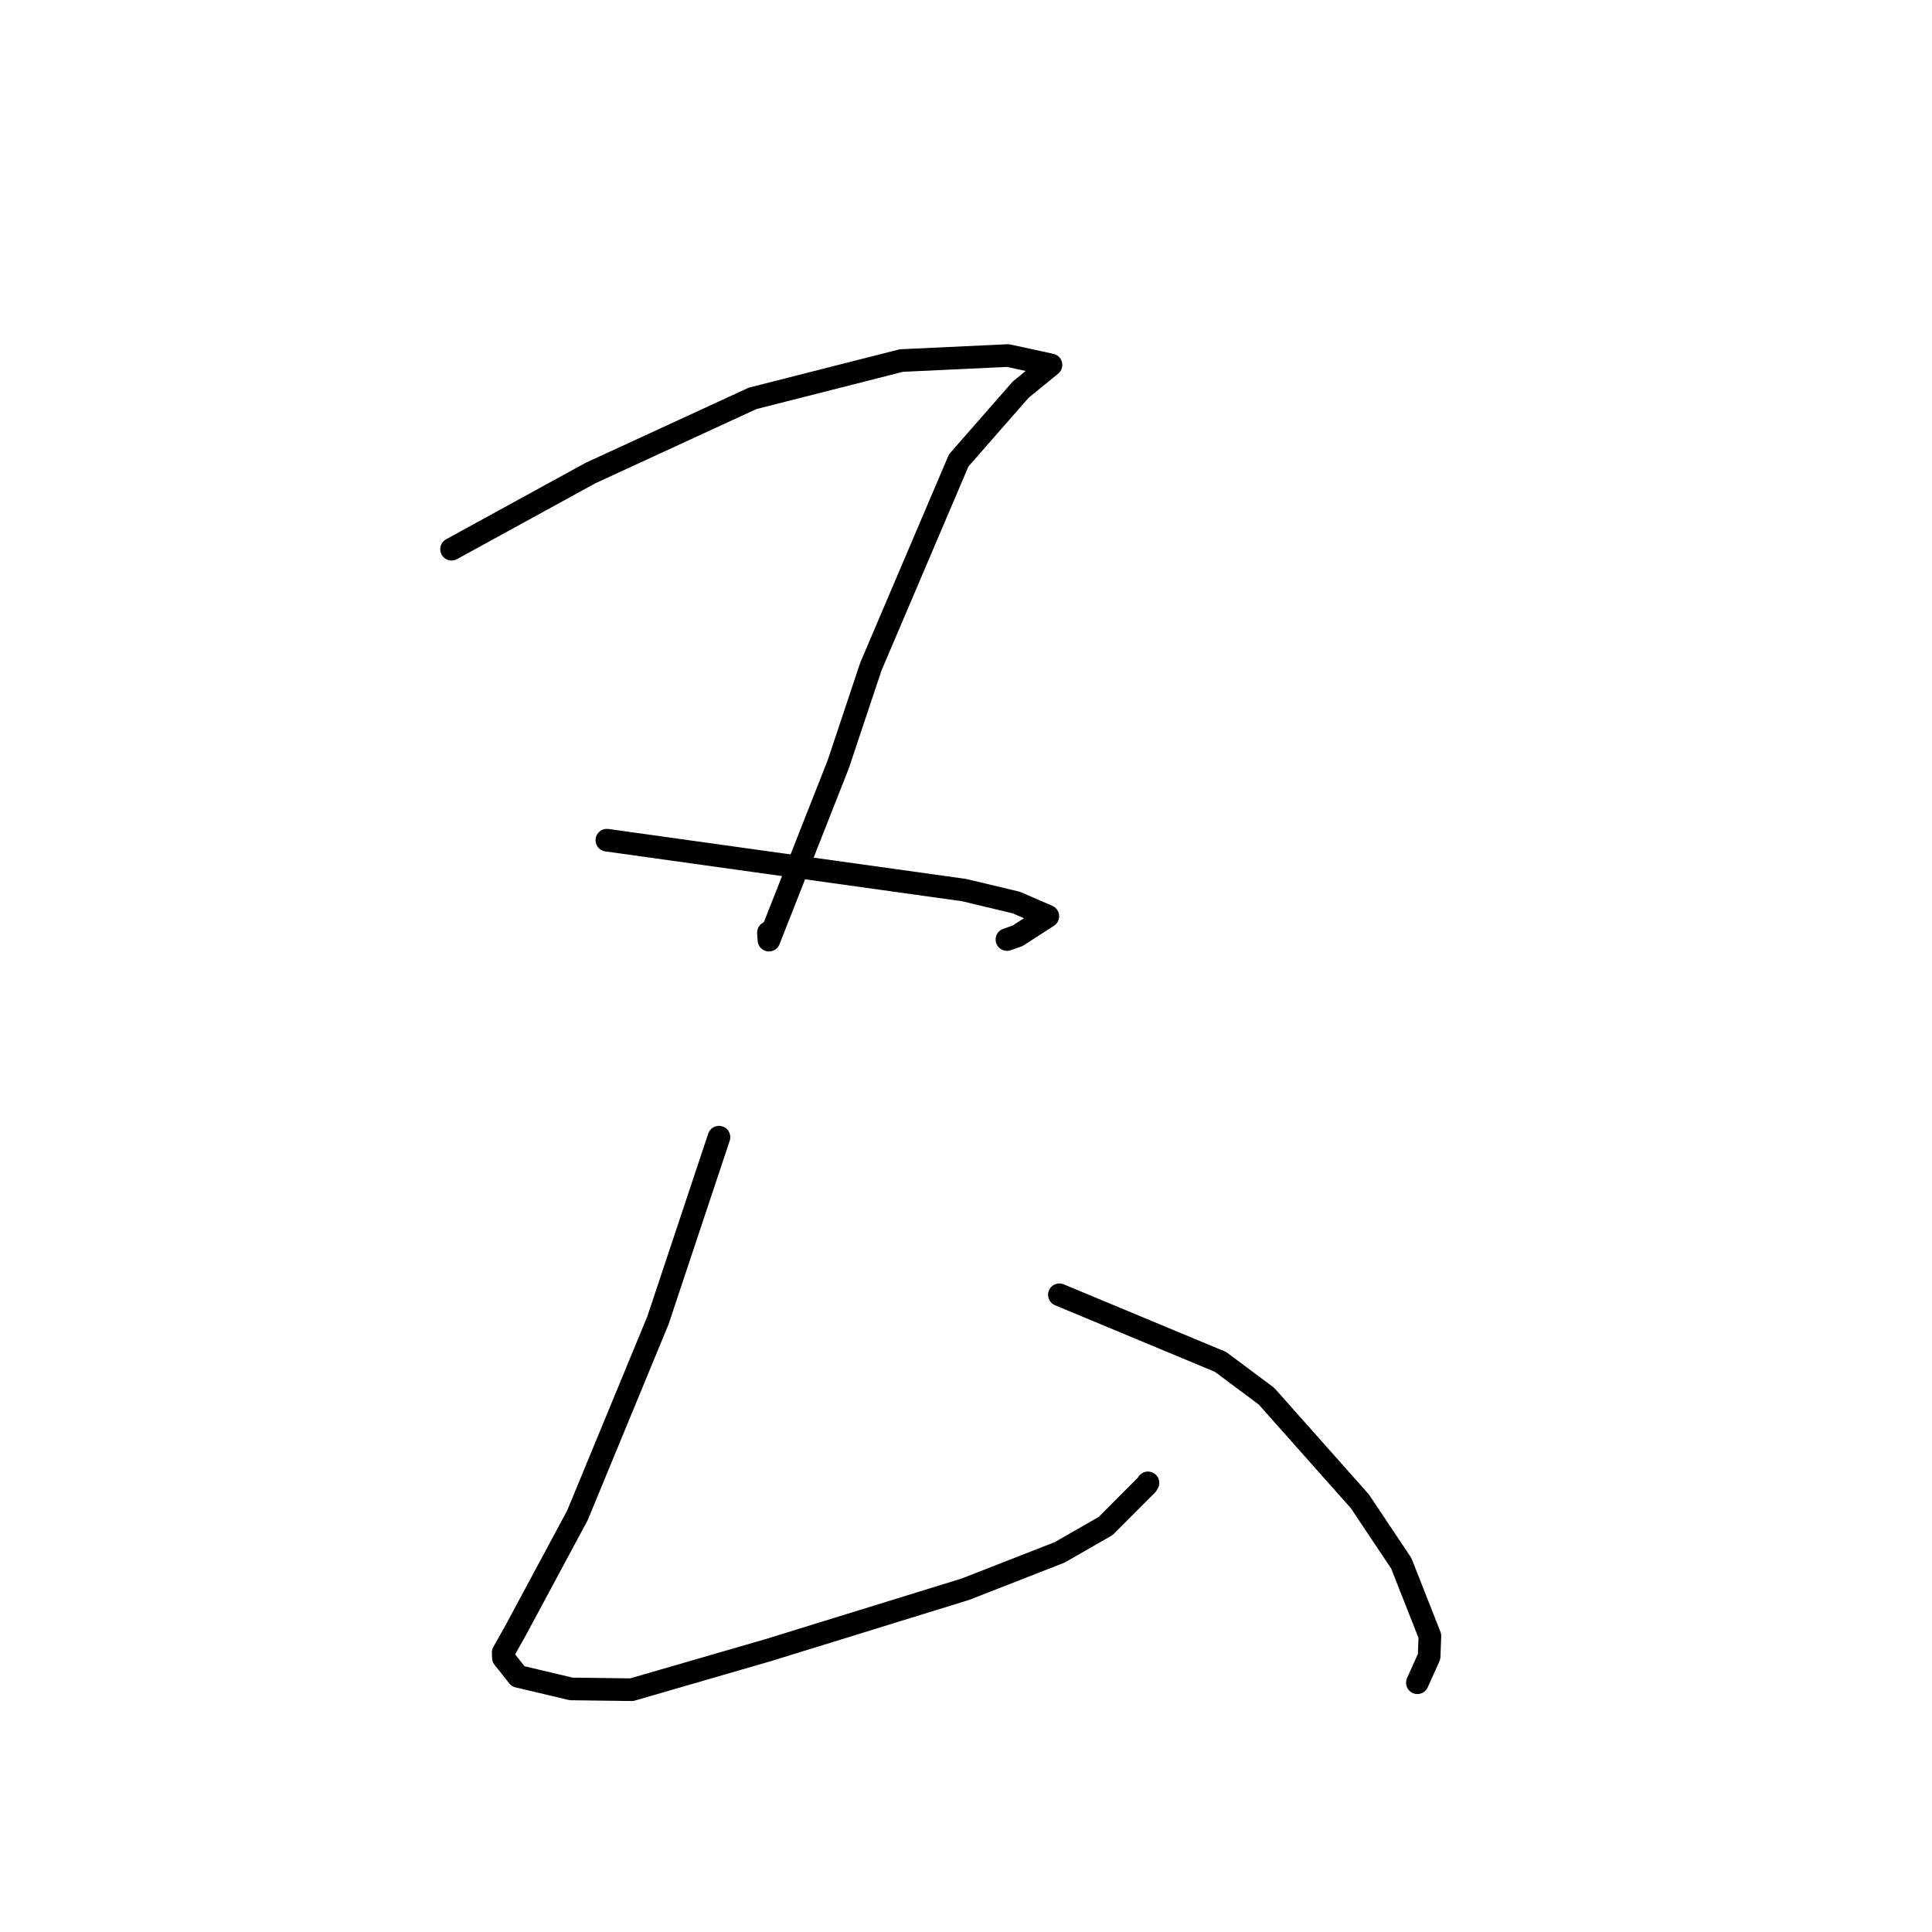 <?xml version="1.0" standalone="no"?>
    <svg width="256" height="256" xmlns="http://www.w3.org/2000/svg" version="1.1">
    <polyline stroke="black" stroke-width="3" stroke-linecap="round" fill="transparent" stroke-linejoin="round" points="59.835 72.772 69.038 67.727 78.241 62.683 99.724 52.785 119.434 47.775 133.562 47.112 138.691 48.227 139.256 48.35 139.261 48.351 135.252 51.625 127.036 61.001 115.4 88.316 111.088 101.232 101.891 124.573 101.824 123.575 " />
        <polyline stroke="black" stroke-width="3" stroke-linecap="round" fill="transparent" stroke-linejoin="round" points="80.412 111.329 104.086 114.636 127.76 117.943 134.69 119.601 138.845 121.408 134.815 124.01 133.425 124.492 " />
        <polyline stroke="black" stroke-width="3" stroke-linecap="round" fill="transparent" stroke-linejoin="round" points="95.267 150.682 91.227 162.81 87.188 174.937 76.511 200.796 68.386 215.922 66.675 218.968 66.708 219.675 68.661 222.128 75.675 223.79 83.707 223.895 101.841 218.636 127.936 210.574 140.411 205.697 146.511 202.197 151.968 196.727 152.108 196.488 " />
        <polyline stroke="black" stroke-width="3" stroke-linecap="round" fill="transparent" stroke-linejoin="round" points="140.374 171.567 151.052 176.014 161.731 180.461 167.818 185.005 180.195 198.939 185.678 207.148 189.468 216.771 189.366 219.514 187.932 222.698 187.809 222.971 " />
        </svg>